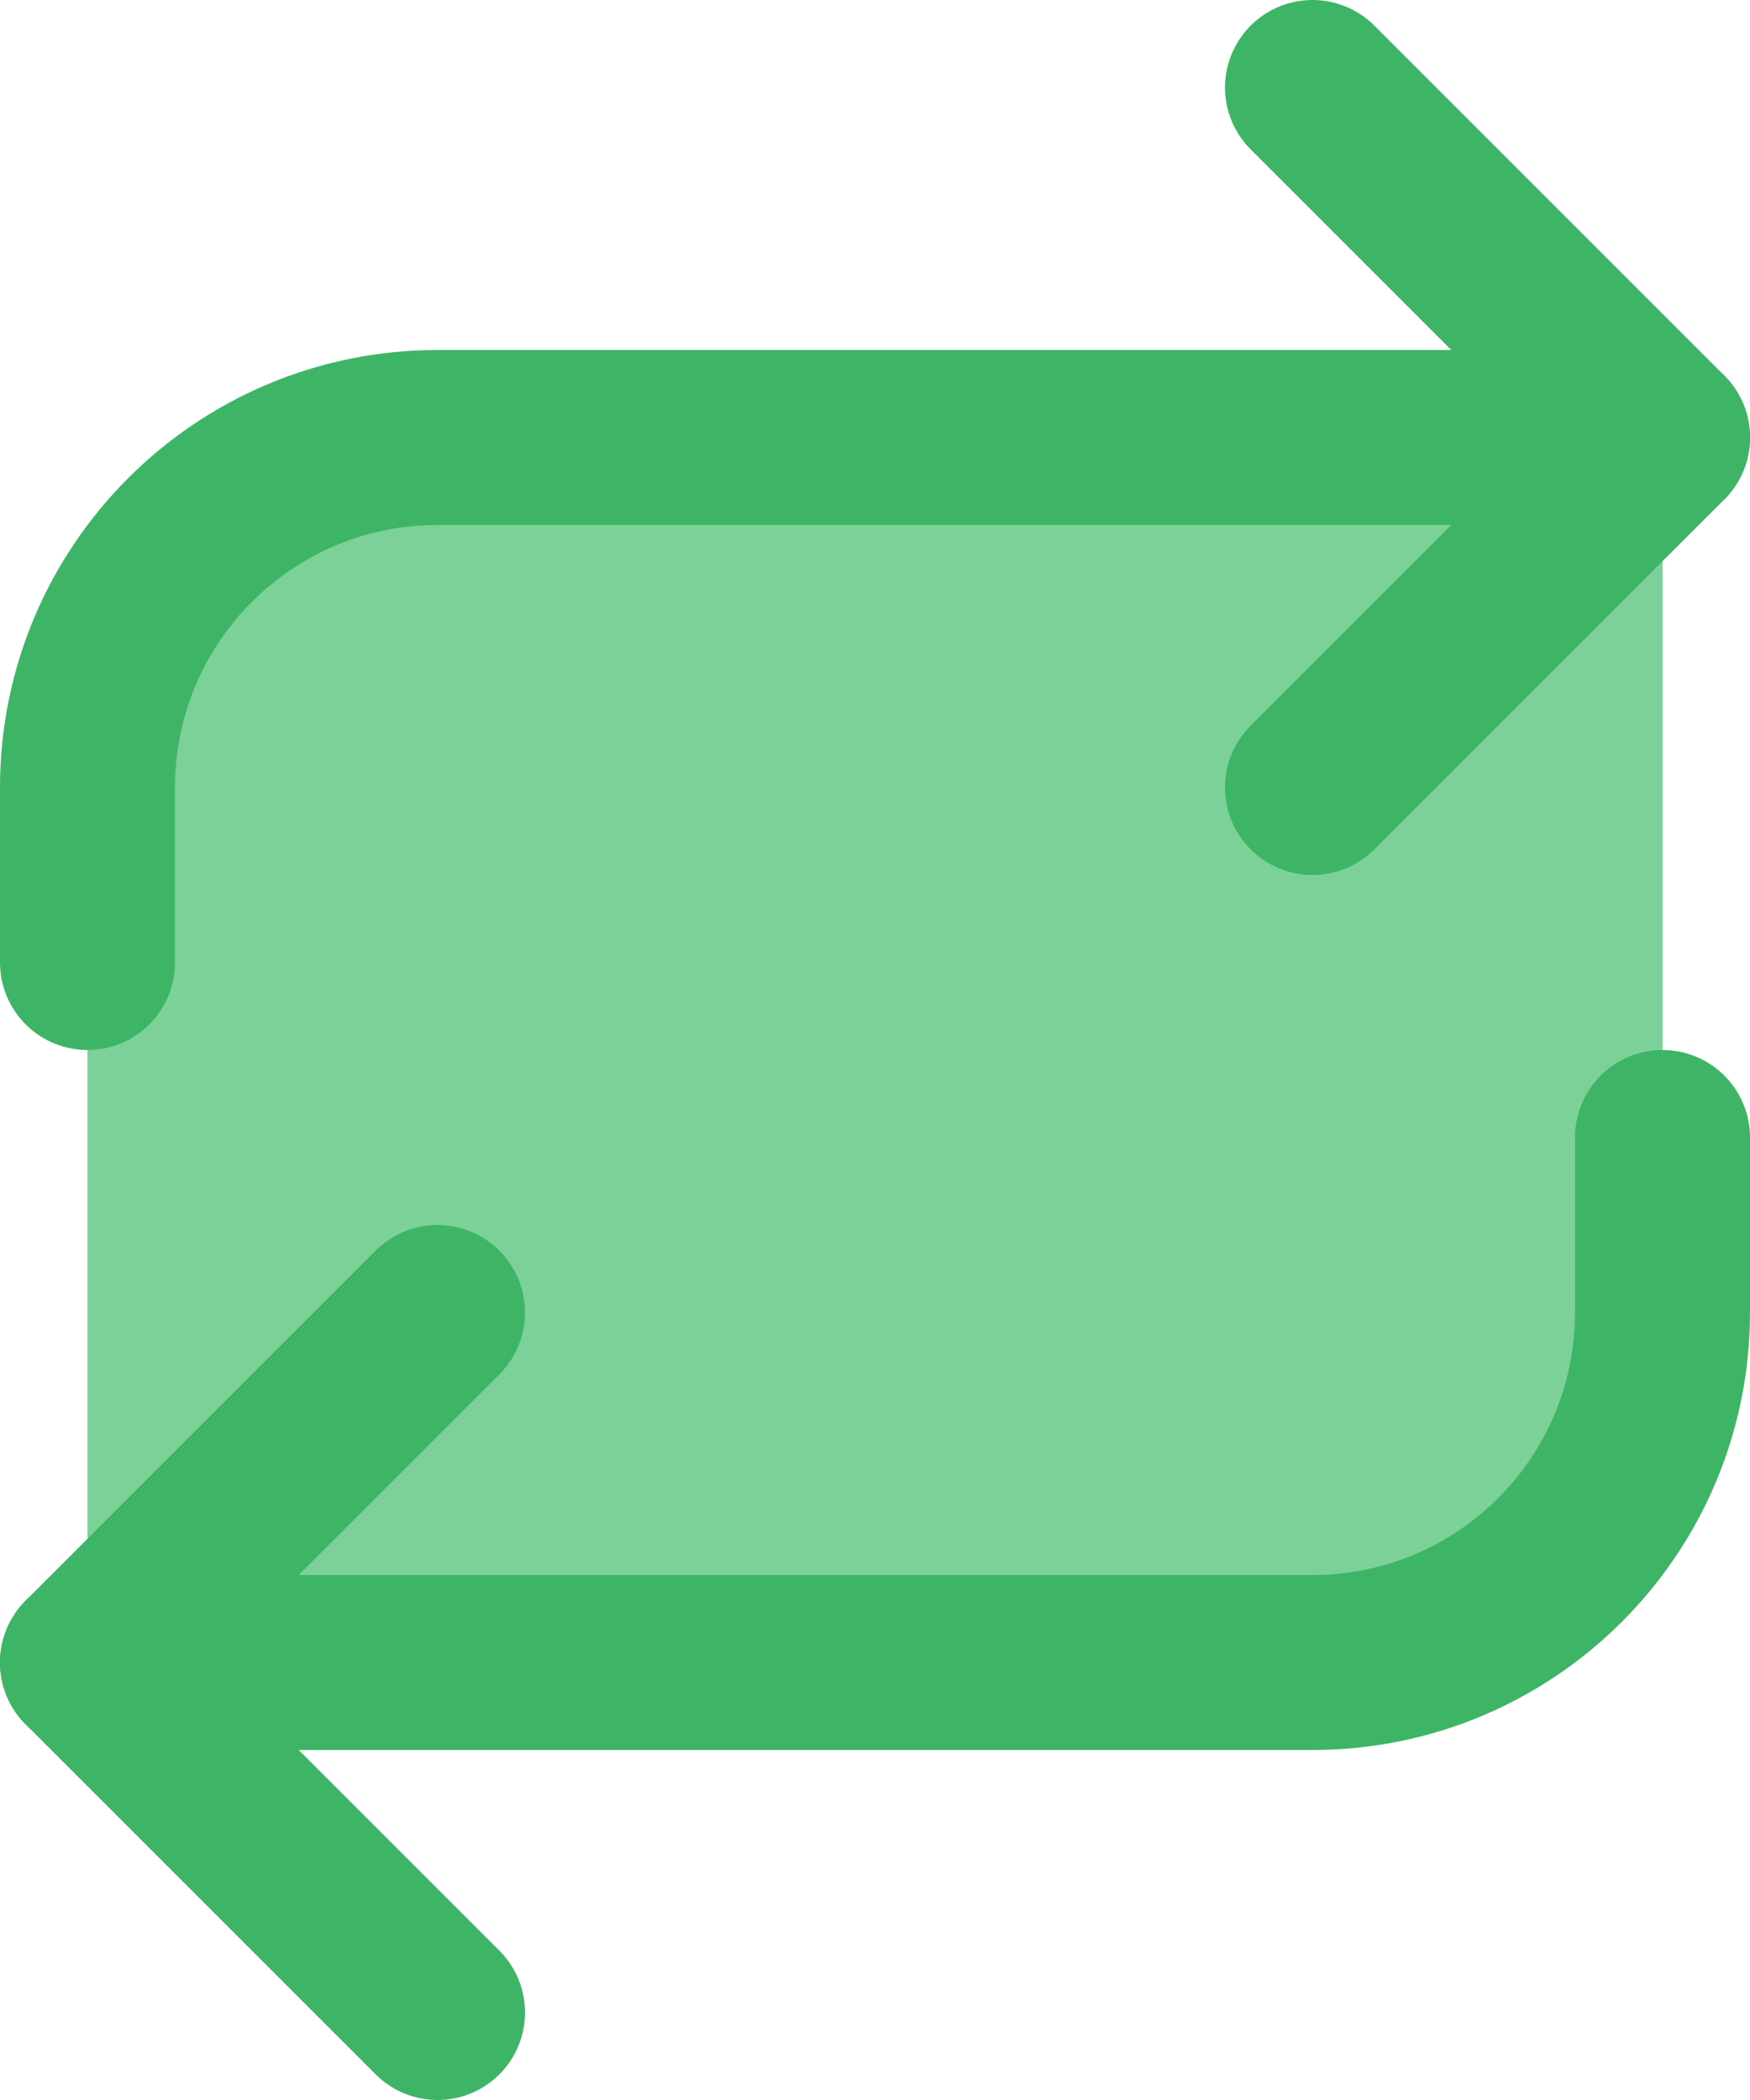 <?xml version="1.0" encoding="UTF-8"?>
<svg width="20px" height="24px" viewBox="0 0 20 24" version="1.1" xmlns="http://www.w3.org/2000/svg" xmlns:xlink="http://www.w3.org/1999/xlink">
    <!-- Generator: Sketch 53.2 (72643) - https://sketchapp.com -->
    <title>feature_icon_3</title>
    <desc>Created with Sketch.</desc>
    <g id="HNS-Domains" stroke="none" stroke-width="1" fill="none" fill-rule="evenodd">
        <g id="hns_domains" transform="translate(-1090, -688)">
            <g id="Group-8" transform="translate(231, 675)">
                <g id="Group-15-Copy-2" transform="translate(764, 0)">
                    <g id="Group-7" transform="translate(80, 0)">
                        <g id="feature_icon_3" transform="translate(15, 14)">
                            <path d="M19,4 L19,13 C18.667,14.833 18.333,16 18,16.5 C17.667,17 16.667,17.5 15,18 L1,18 L1,9 C0.925,7.075 1.258,5.742 2,5 C2.742,4.258 4.075,3.925 6,4 L19,4 Z" id="Path-5" fill="#7CD199"></path>
                            <polyline id="Path" stroke="#3EB566" stroke-width="2" stroke-linecap="round" stroke-linejoin="round" points="15 0 19 4 15 8"></polyline>
                            <path d="M1,10 L1,8 C1,5.791 2.791,4 5,4 L19,4" id="Path" stroke="#3EB566" stroke-width="2" stroke-linecap="round" stroke-linejoin="round"></path>
                            <polyline id="Path" stroke="#3EB566" stroke-width="2" stroke-linecap="round" stroke-linejoin="round" points="5 22 1 18 5 14"></polyline>
                            <path d="M19,12 L19,14 C19,16.209 17.209,18 15,18 L1,18" id="Path" stroke="#3EB566" stroke-width="2" stroke-linecap="round" stroke-linejoin="round"></path>
                        </g>
                    </g>
                </g>
            </g>
        </g>
    </g>
</svg>